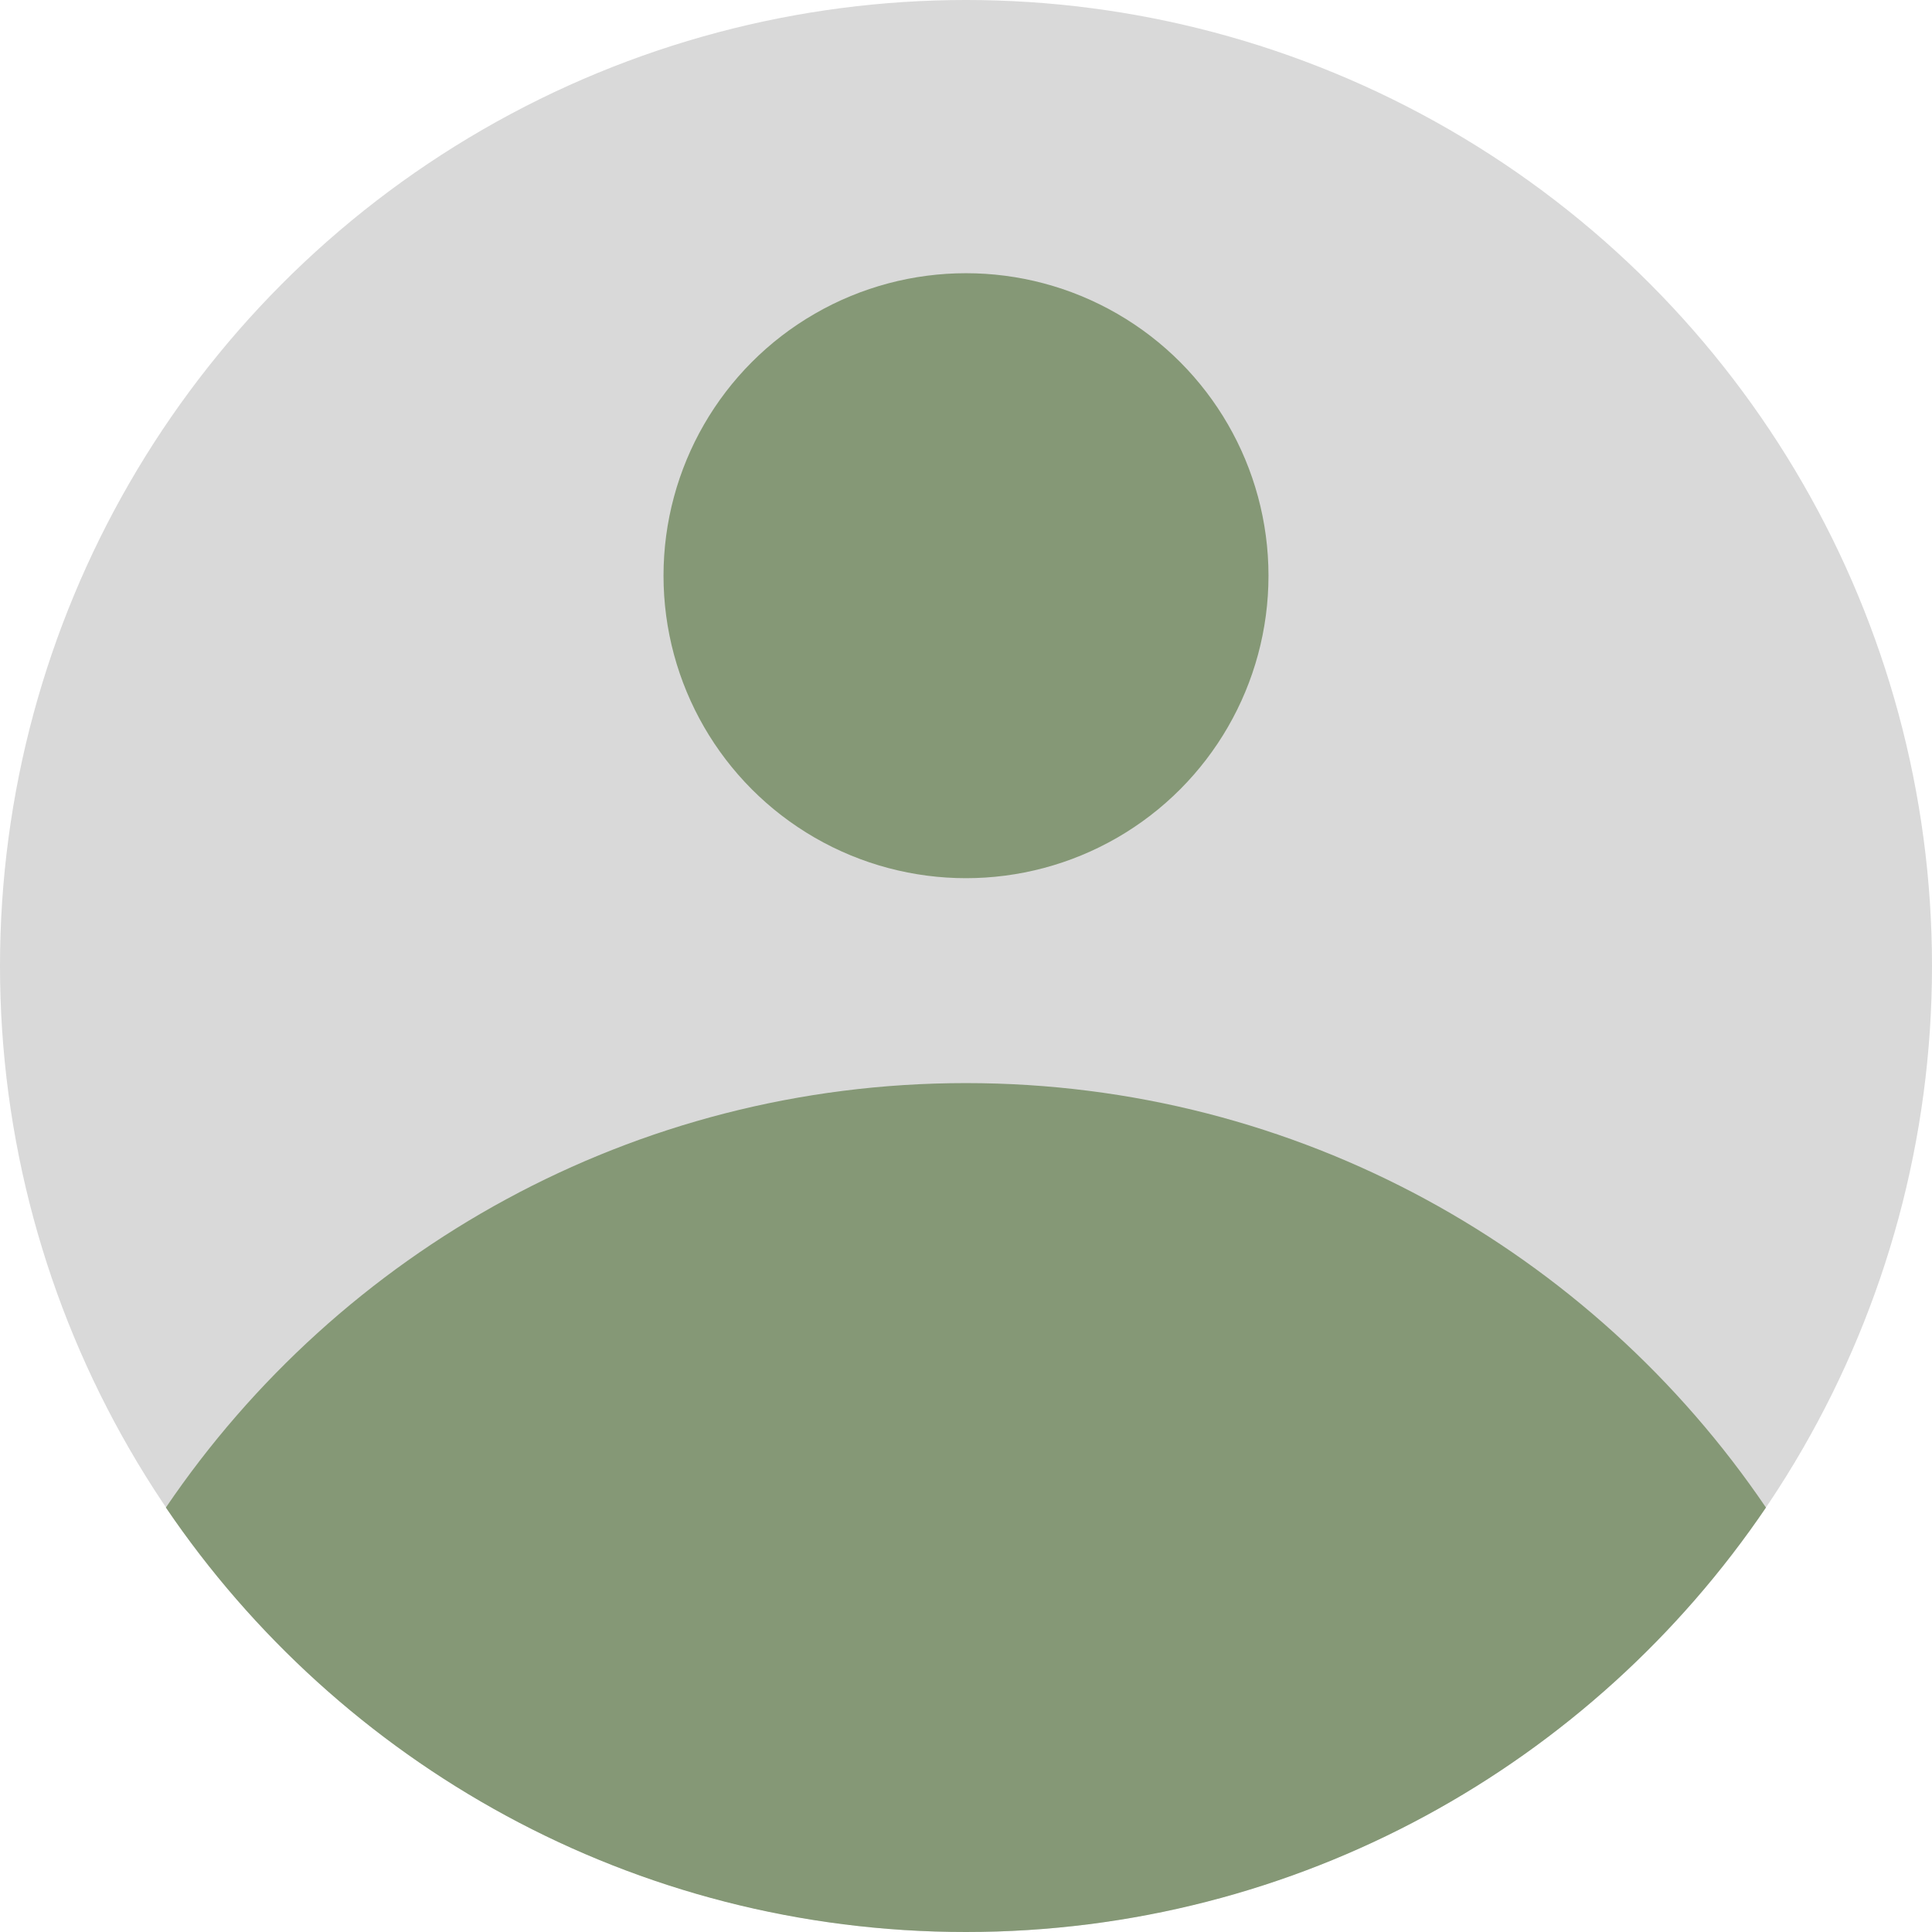 <svg width="198" height="198" viewBox="0 0 198 198" fill="none" xmlns="http://www.w3.org/2000/svg">
<g id="Image">
<circle id="Ellipse 1" cx="99" cy="99" r="99" fill="#D9D9D9"/>
<path id="Intersect" fill-rule="evenodd" clip-rule="evenodd" d="M17 154.5C34.804 128.249 64.884 111 98.992 111C133.101 111 163.18 128.249 180.984 154.5C163.18 180.751 133.101 198 98.992 198C64.884 198 34.804 180.751 17 154.5Z" fill="#859876"/>
<circle id="Ellipse 4" cx="99" cy="59" r="31" fill="#859876"/>
</g>
</svg>
